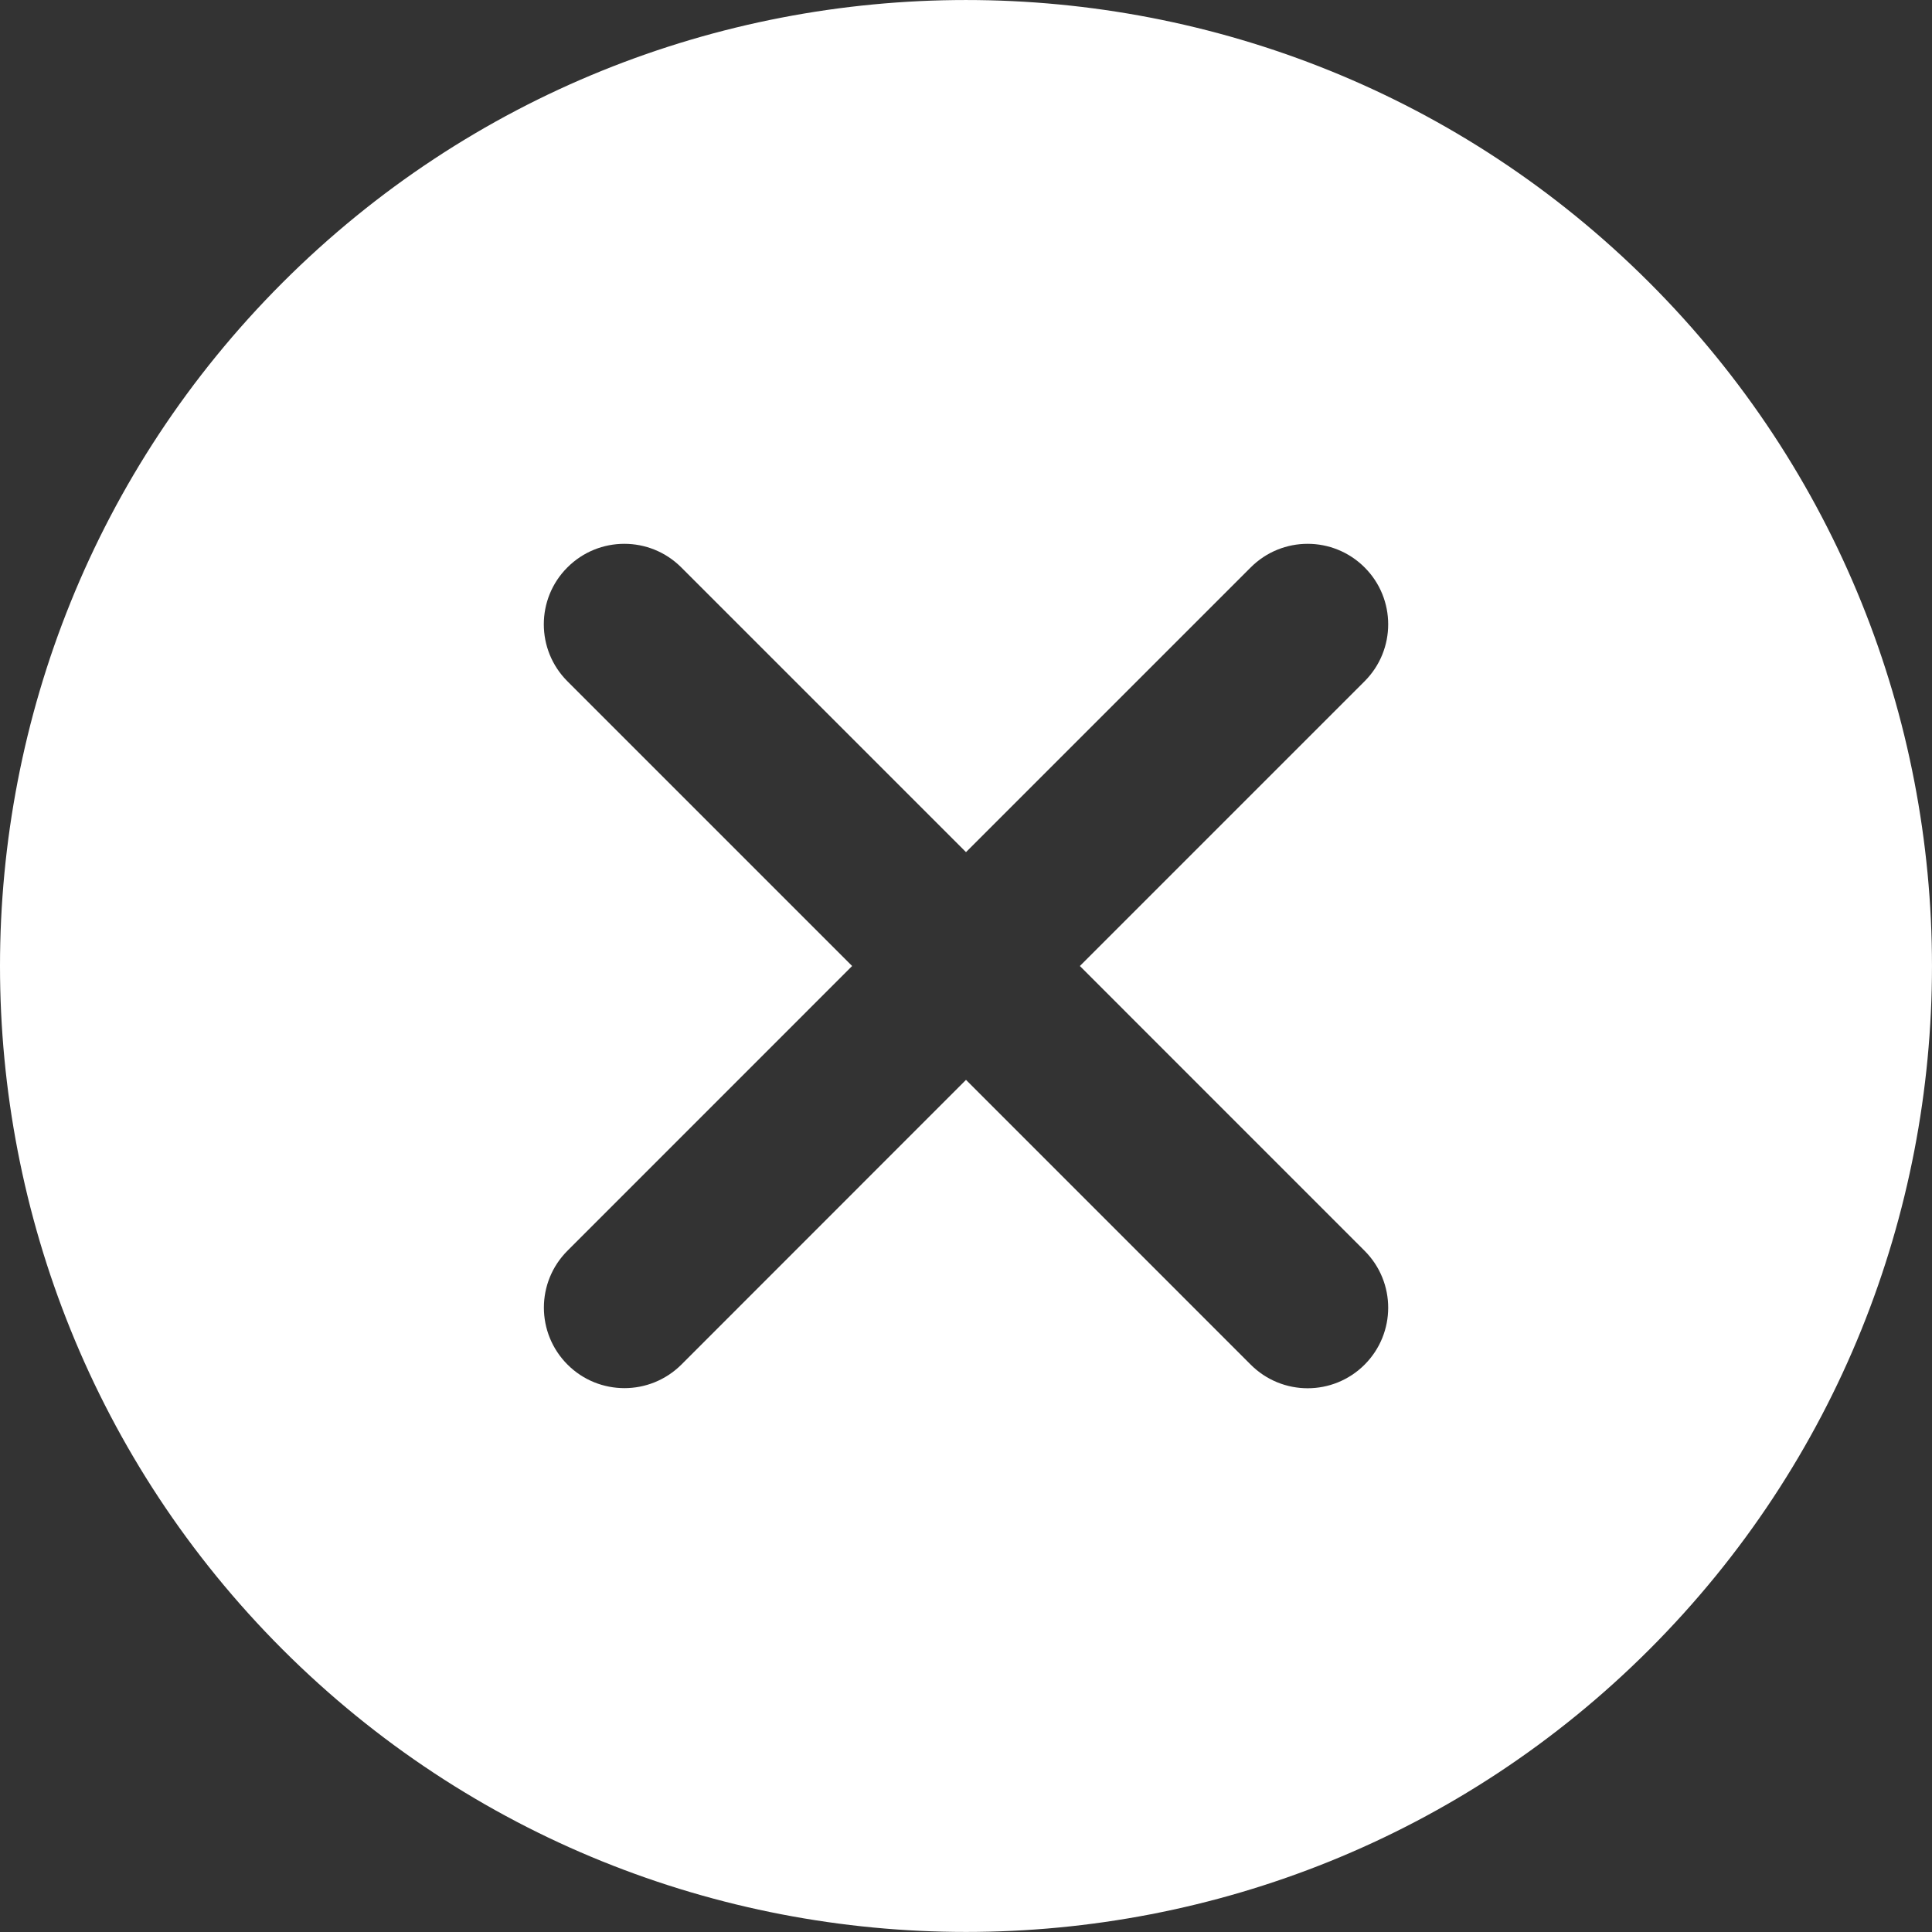 <svg width="32" height="32" viewBox="0 0 32 32" fill="none" xmlns="http://www.w3.org/2000/svg">
<rect x="0" y="0" width="32" height="32" fill="#333333" stroke="none"/>
<path d="M27.319 4.681C21.076 -1.56 10.923 -1.56 4.68 4.681C-1.56 10.923 -1.56 21.078 4.68 27.32C7.802 30.44 11.901 31.999 16 31.999C20.099 31.999 24.197 30.44 27.319 27.32C33.56 21.078 33.56 10.923 27.319 4.681ZM22.602 20.717C23.123 21.238 23.123 22.081 22.602 22.603C22.342 22.863 22 22.994 21.659 22.994C21.317 22.994 20.976 22.863 20.716 22.603L16 17.886L11.286 22.602C11.024 22.862 10.683 22.992 10.343 22.992C10.001 22.992 9.66 22.862 9.4 22.602C8.878 22.08 8.878 21.236 9.4 20.715L14.114 16L9.398 11.284C8.877 10.763 8.877 9.918 9.398 9.398C9.919 8.877 10.763 8.877 11.284 9.398L16 14.114L20.716 9.398C21.237 8.877 22.08 8.877 22.602 9.398C23.123 9.918 23.123 10.763 22.602 11.284L17.886 16L22.602 20.717Z" fill="white"/>
</svg>
